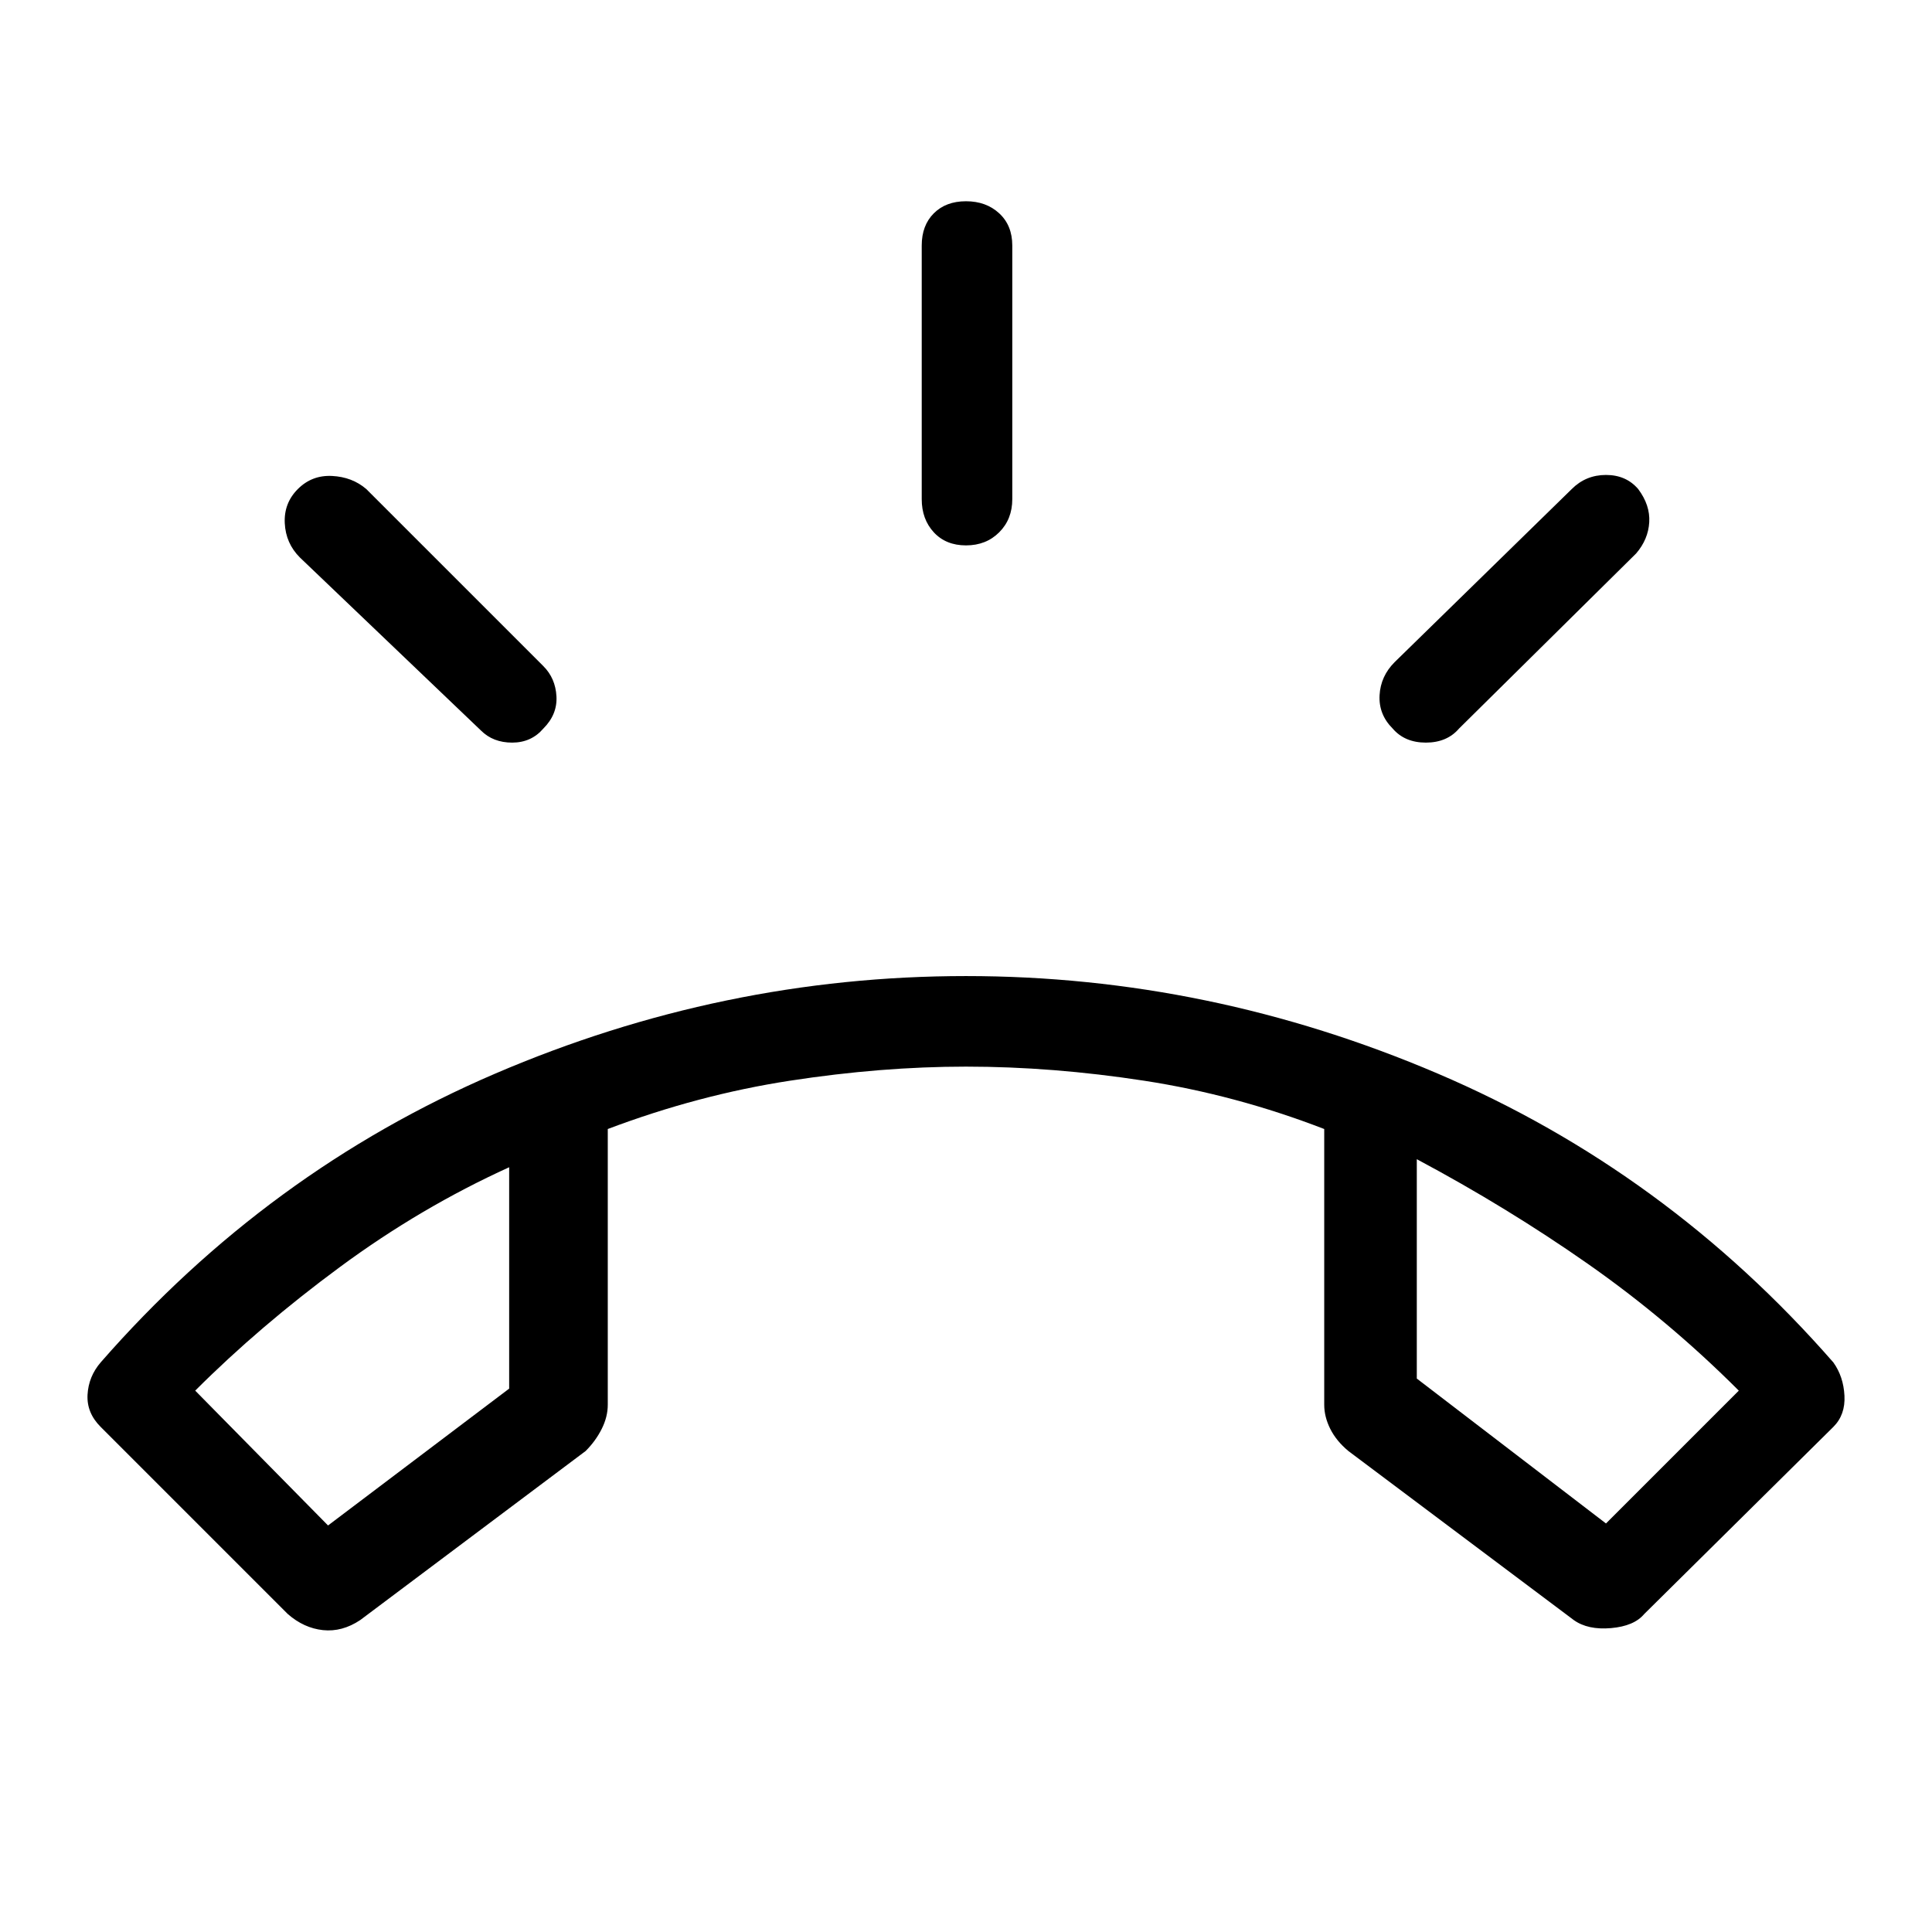 <svg xmlns="http://www.w3.org/2000/svg" height="48" width="48"><path d="M7.15 40.1 2.5 35.45Q2.15 35.1 2.175 34.65Q2.2 34.2 2.5 33.85Q6.65 29.1 12.3 26.675Q17.95 24.25 24 24.25Q30.05 24.25 35.725 26.675Q41.4 29.1 45.55 33.85Q45.8 34.2 45.825 34.675Q45.85 35.15 45.55 35.45L40.85 40.1Q40.6 40.4 40.025 40.45Q39.45 40.5 39.1 40.25L33.5 36.05Q33.2 35.8 33.05 35.5Q32.9 35.2 32.9 34.9V28.05Q30.7 27.2 28.425 26.85Q26.15 26.5 24 26.5Q21.9 26.5 19.625 26.85Q17.35 27.2 15.1 28.05V34.9Q15.1 35.2 14.95 35.5Q14.8 35.8 14.55 36.05L8.95 40.25Q8.5 40.55 8.025 40.5Q7.55 40.45 7.15 40.1ZM8.15 37.9 12.65 34.5V29Q10.45 30 8.45 31.475Q6.45 32.95 4.85 34.55ZM39.9 37.85 43.2 34.55Q41.45 32.8 39.45 31.4Q37.45 30 35.2 28.8V34.25ZM24 13.55Q23.5 13.55 23.2 13.225Q22.9 12.9 22.9 12.4V6.1Q22.9 5.6 23.2 5.3Q23.5 5 24 5Q24.5 5 24.825 5.3Q25.15 5.6 25.15 6.1V12.4Q25.15 12.9 24.825 13.225Q24.5 13.55 24 13.55ZM34.6 18.1Q34.25 17.75 34.275 17.275Q34.3 16.8 34.65 16.45L39.05 12.15Q39.4 11.8 39.9 11.8Q40.4 11.8 40.7 12.15Q41 12.55 40.975 12.975Q40.95 13.4 40.65 13.75L36.25 18.1Q35.95 18.45 35.425 18.45Q34.9 18.45 34.6 18.1ZM11.95 18.15 7.45 13.85Q7.1 13.5 7.075 13Q7.05 12.5 7.4 12.15Q7.75 11.8 8.25 11.825Q8.75 11.85 9.1 12.15L13.5 16.55Q13.8 16.85 13.825 17.3Q13.85 17.75 13.5 18.1Q13.2 18.45 12.725 18.45Q12.25 18.45 11.95 18.15ZM35.2 28.8Q35.2 28.8 35.2 28.8Q35.2 28.8 35.2 28.8ZM12.65 29Q12.65 29 12.65 29Q12.65 29 12.65 29Z"/></svg>